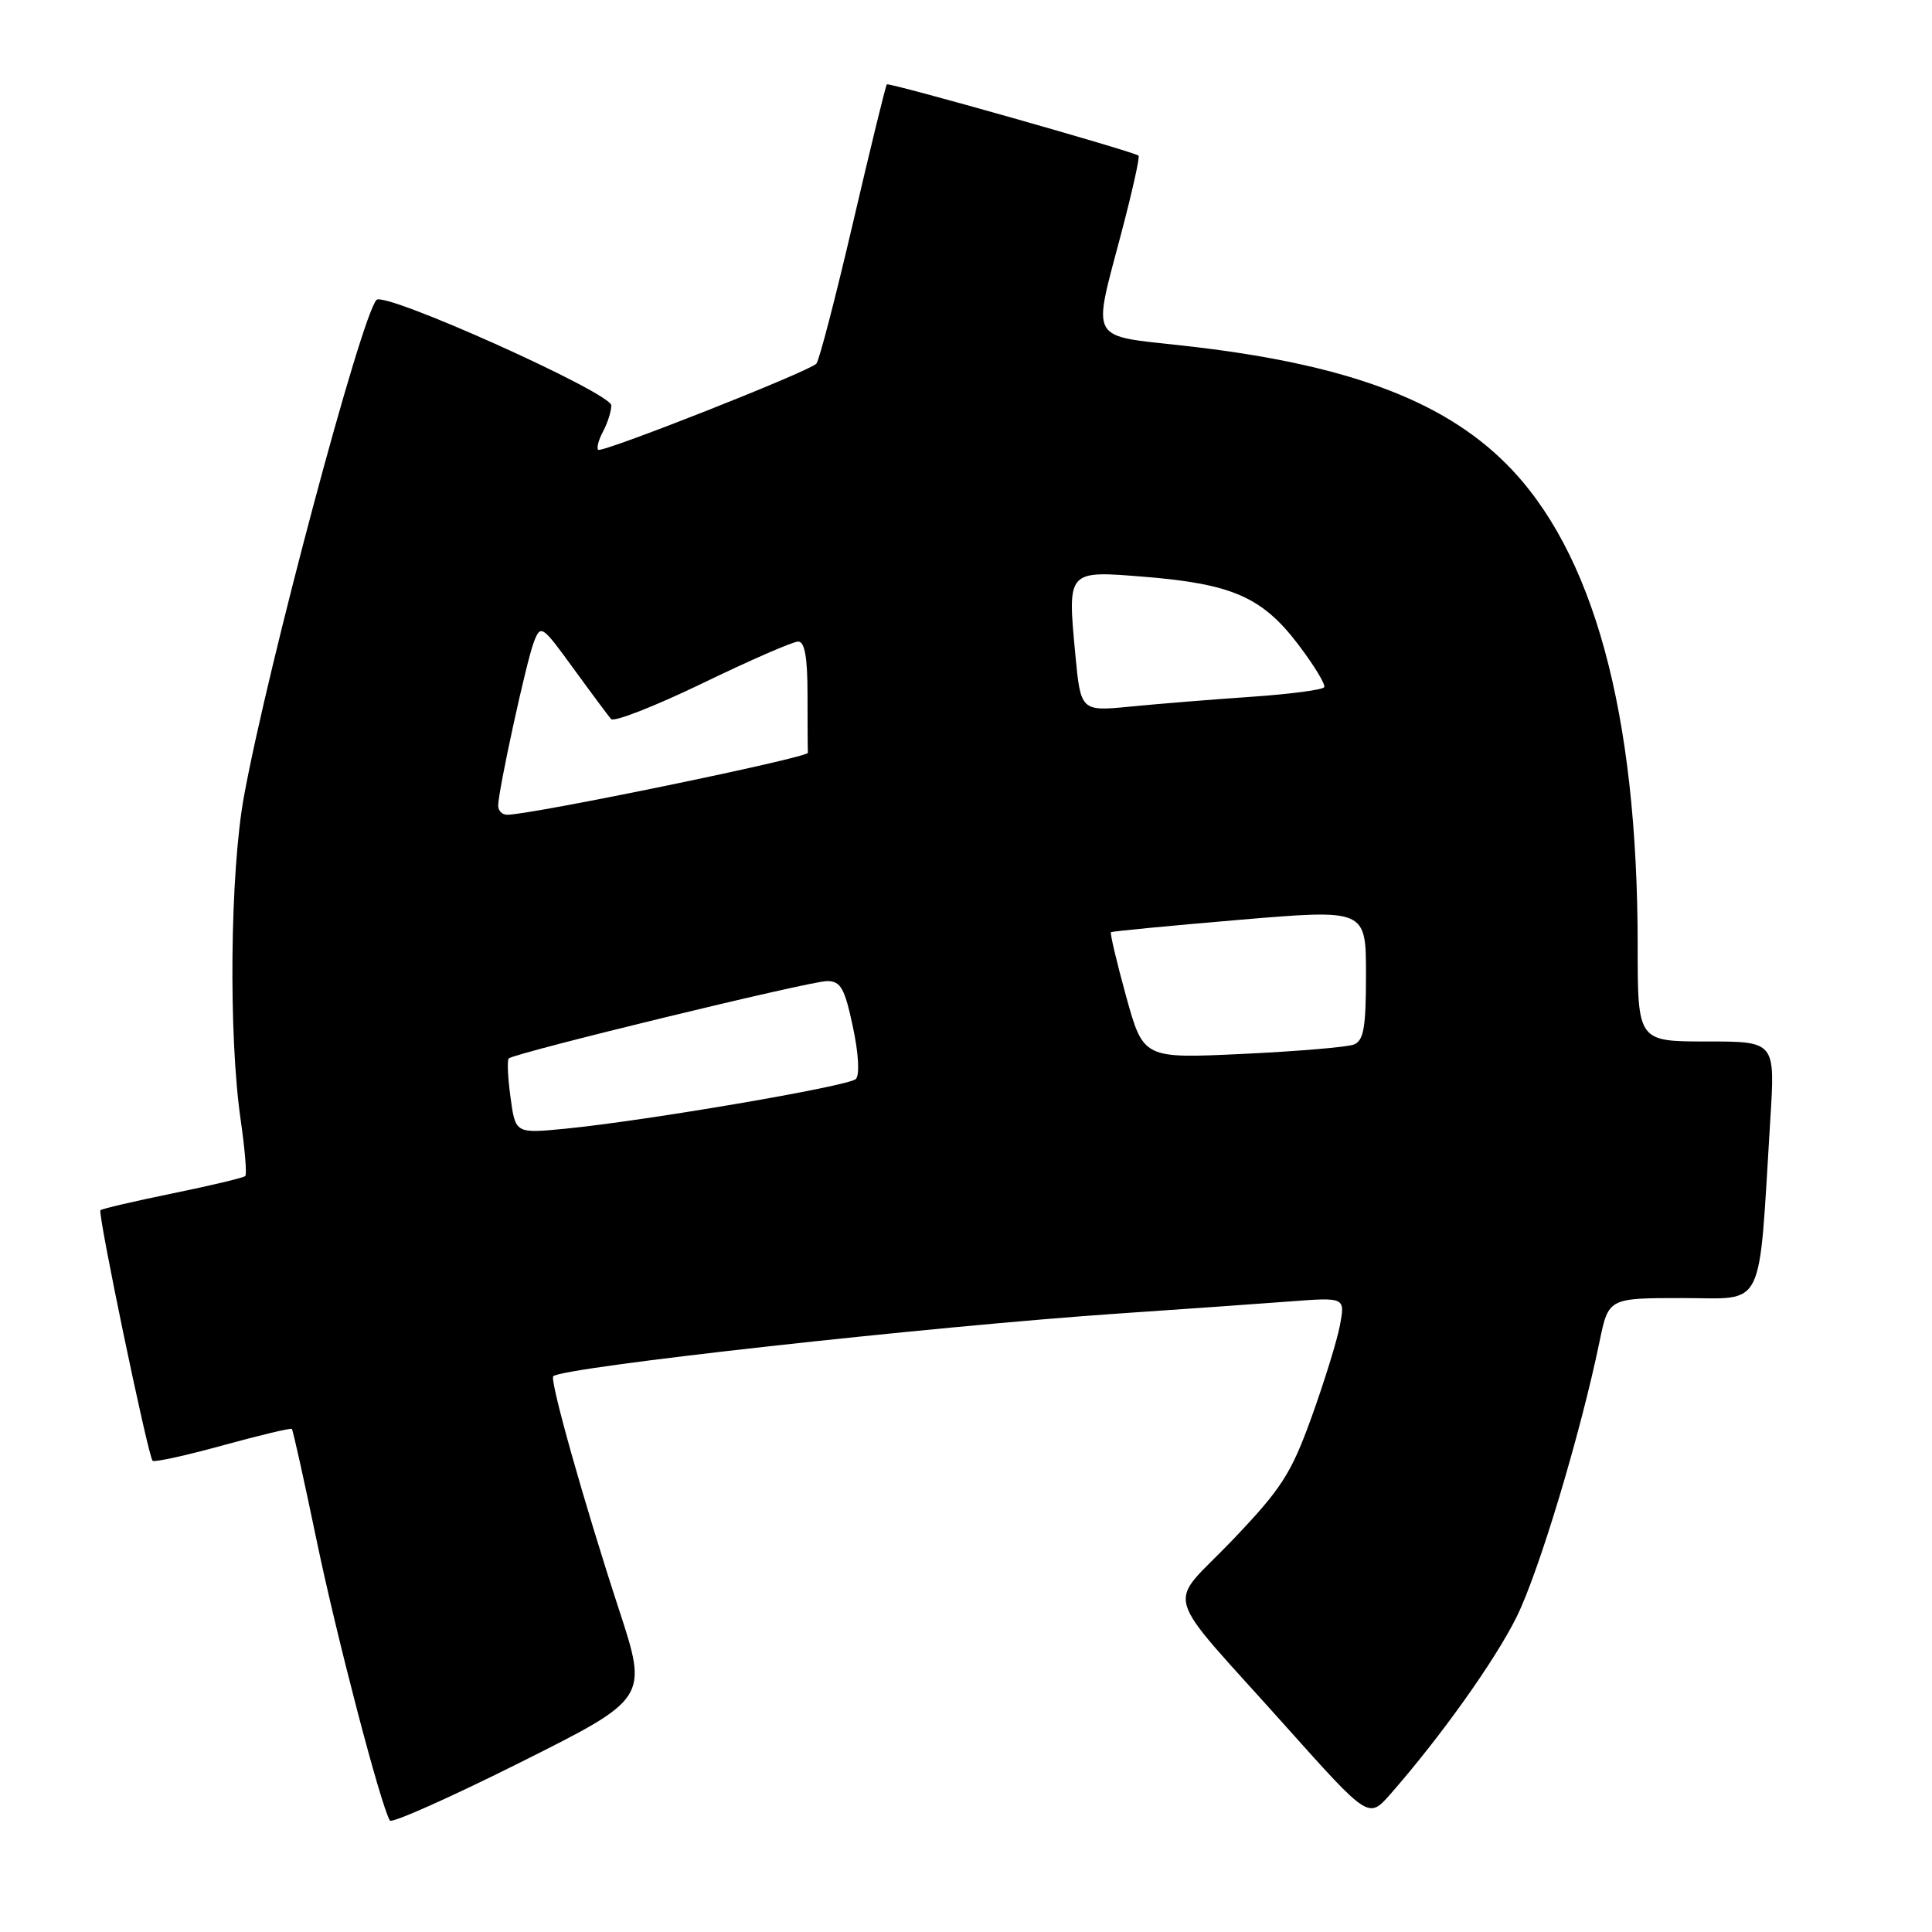<?xml version="1.0" encoding="UTF-8" standalone="no"?>
<!DOCTYPE svg PUBLIC "-//W3C//DTD SVG 1.1//EN" "http://www.w3.org/Graphics/SVG/1.1/DTD/svg11.dtd" >
<svg xmlns="http://www.w3.org/2000/svg" xmlns:xlink="http://www.w3.org/1999/xlink" version="1.1" viewBox="0 0 256 256">
 <g >
 <path fill="currentColor"
d=" M 82.02 213.28 C 77.39 199.14 72.81 182.86 73.31 182.36 C 74.51 181.16 123.51 175.73 148.50 174.03 C 156.75 173.47 166.82 172.76 170.87 172.45 C 178.24 171.89 178.24 171.89 177.55 175.60 C 177.17 177.64 175.46 183.14 173.77 187.83 C 171.06 195.33 169.78 197.29 163.24 204.14 C 154.55 213.24 153.60 209.98 170.42 228.80 C 181.34 241.01 181.34 241.01 184.21 237.76 C 190.89 230.14 198.07 220.07 200.96 214.25 C 203.91 208.29 209.41 190.04 211.95 177.75 C 213.14 172.00 213.14 172.00 222.97 172.00 C 234.03 172.00 232.98 174.14 234.58 148.25 C 235.22 138.00 235.22 138.00 226.11 138.00 C 217.00 138.00 217.00 138.00 217.00 125.25 C 216.99 94.41 211.14 73.01 199.56 61.44 C 191.03 52.91 178.06 48.16 156.87 45.81 C 144.13 44.39 144.73 45.48 148.61 30.77 C 150.04 25.33 151.06 20.77 150.86 20.62 C 150.04 20.03 117.77 10.89 117.51 11.18 C 117.35 11.36 115.34 19.60 113.03 29.50 C 110.72 39.40 108.54 47.81 108.17 48.19 C 107.12 49.27 79.74 60.07 79.26 59.60 C 79.03 59.36 79.32 58.26 79.92 57.15 C 80.51 56.04 81.00 54.50 81.00 53.72 C 81.00 52.06 51.00 38.58 49.89 39.74 C 47.87 41.86 35.51 88.13 32.33 105.50 C 30.48 115.63 30.26 137.22 31.90 148.46 C 32.45 152.29 32.73 155.61 32.50 155.83 C 32.28 156.06 27.94 157.09 22.87 158.13 C 17.79 159.17 13.49 160.17 13.31 160.36 C 12.91 160.75 19.62 192.95 20.22 193.56 C 20.45 193.78 24.63 192.87 29.52 191.52 C 34.41 190.18 38.53 189.19 38.67 189.34 C 38.82 189.48 40.29 196.12 41.95 204.09 C 44.60 216.86 50.44 239.20 51.66 241.23 C 51.90 241.63 59.69 238.16 68.98 233.51 C 85.87 225.05 85.87 225.05 82.02 213.28 Z  M 67.65 145.44 C 67.29 142.82 67.18 140.48 67.41 140.25 C 68.14 139.53 107.33 130.00 109.58 130.00 C 111.40 130.00 111.92 130.93 113.01 136.05 C 113.77 139.62 113.93 142.46 113.40 142.98 C 112.42 143.93 85.58 148.51 74.90 149.56 C 68.30 150.20 68.30 150.20 67.65 145.44 Z  M 149.21 132.00 C 147.96 127.46 147.06 123.64 147.21 123.52 C 147.37 123.40 155.04 122.66 164.25 121.88 C 181.00 120.47 181.00 120.47 181.00 129.13 C 181.00 136.18 180.70 137.90 179.38 138.41 C 178.50 138.75 171.86 139.31 164.63 139.65 C 151.50 140.27 151.50 140.27 149.21 132.00 Z  M 66.01 106.75 C 66.04 104.67 69.74 87.67 70.74 85.07 C 71.65 82.72 71.81 82.83 75.98 88.57 C 78.35 91.83 80.60 94.85 80.97 95.28 C 81.35 95.71 86.80 93.57 93.08 90.54 C 99.36 87.50 105.06 85.01 105.75 85.01 C 106.63 85.00 107.00 87.06 107.00 92.00 C 107.00 95.85 107.02 99.34 107.05 99.75 C 107.09 100.39 70.89 107.86 67.25 107.96 C 66.56 107.98 66.01 107.44 66.01 106.75 Z  M 142.48 86.66 C 141.44 75.52 141.37 75.59 151.66 76.43 C 163.24 77.37 167.24 79.12 171.98 85.34 C 174.11 88.14 175.68 90.71 175.46 91.06 C 175.25 91.41 170.89 91.98 165.79 92.33 C 160.68 92.68 153.51 93.26 149.85 93.62 C 143.20 94.27 143.20 94.27 142.48 86.66 Z "/>
</g>
</svg>